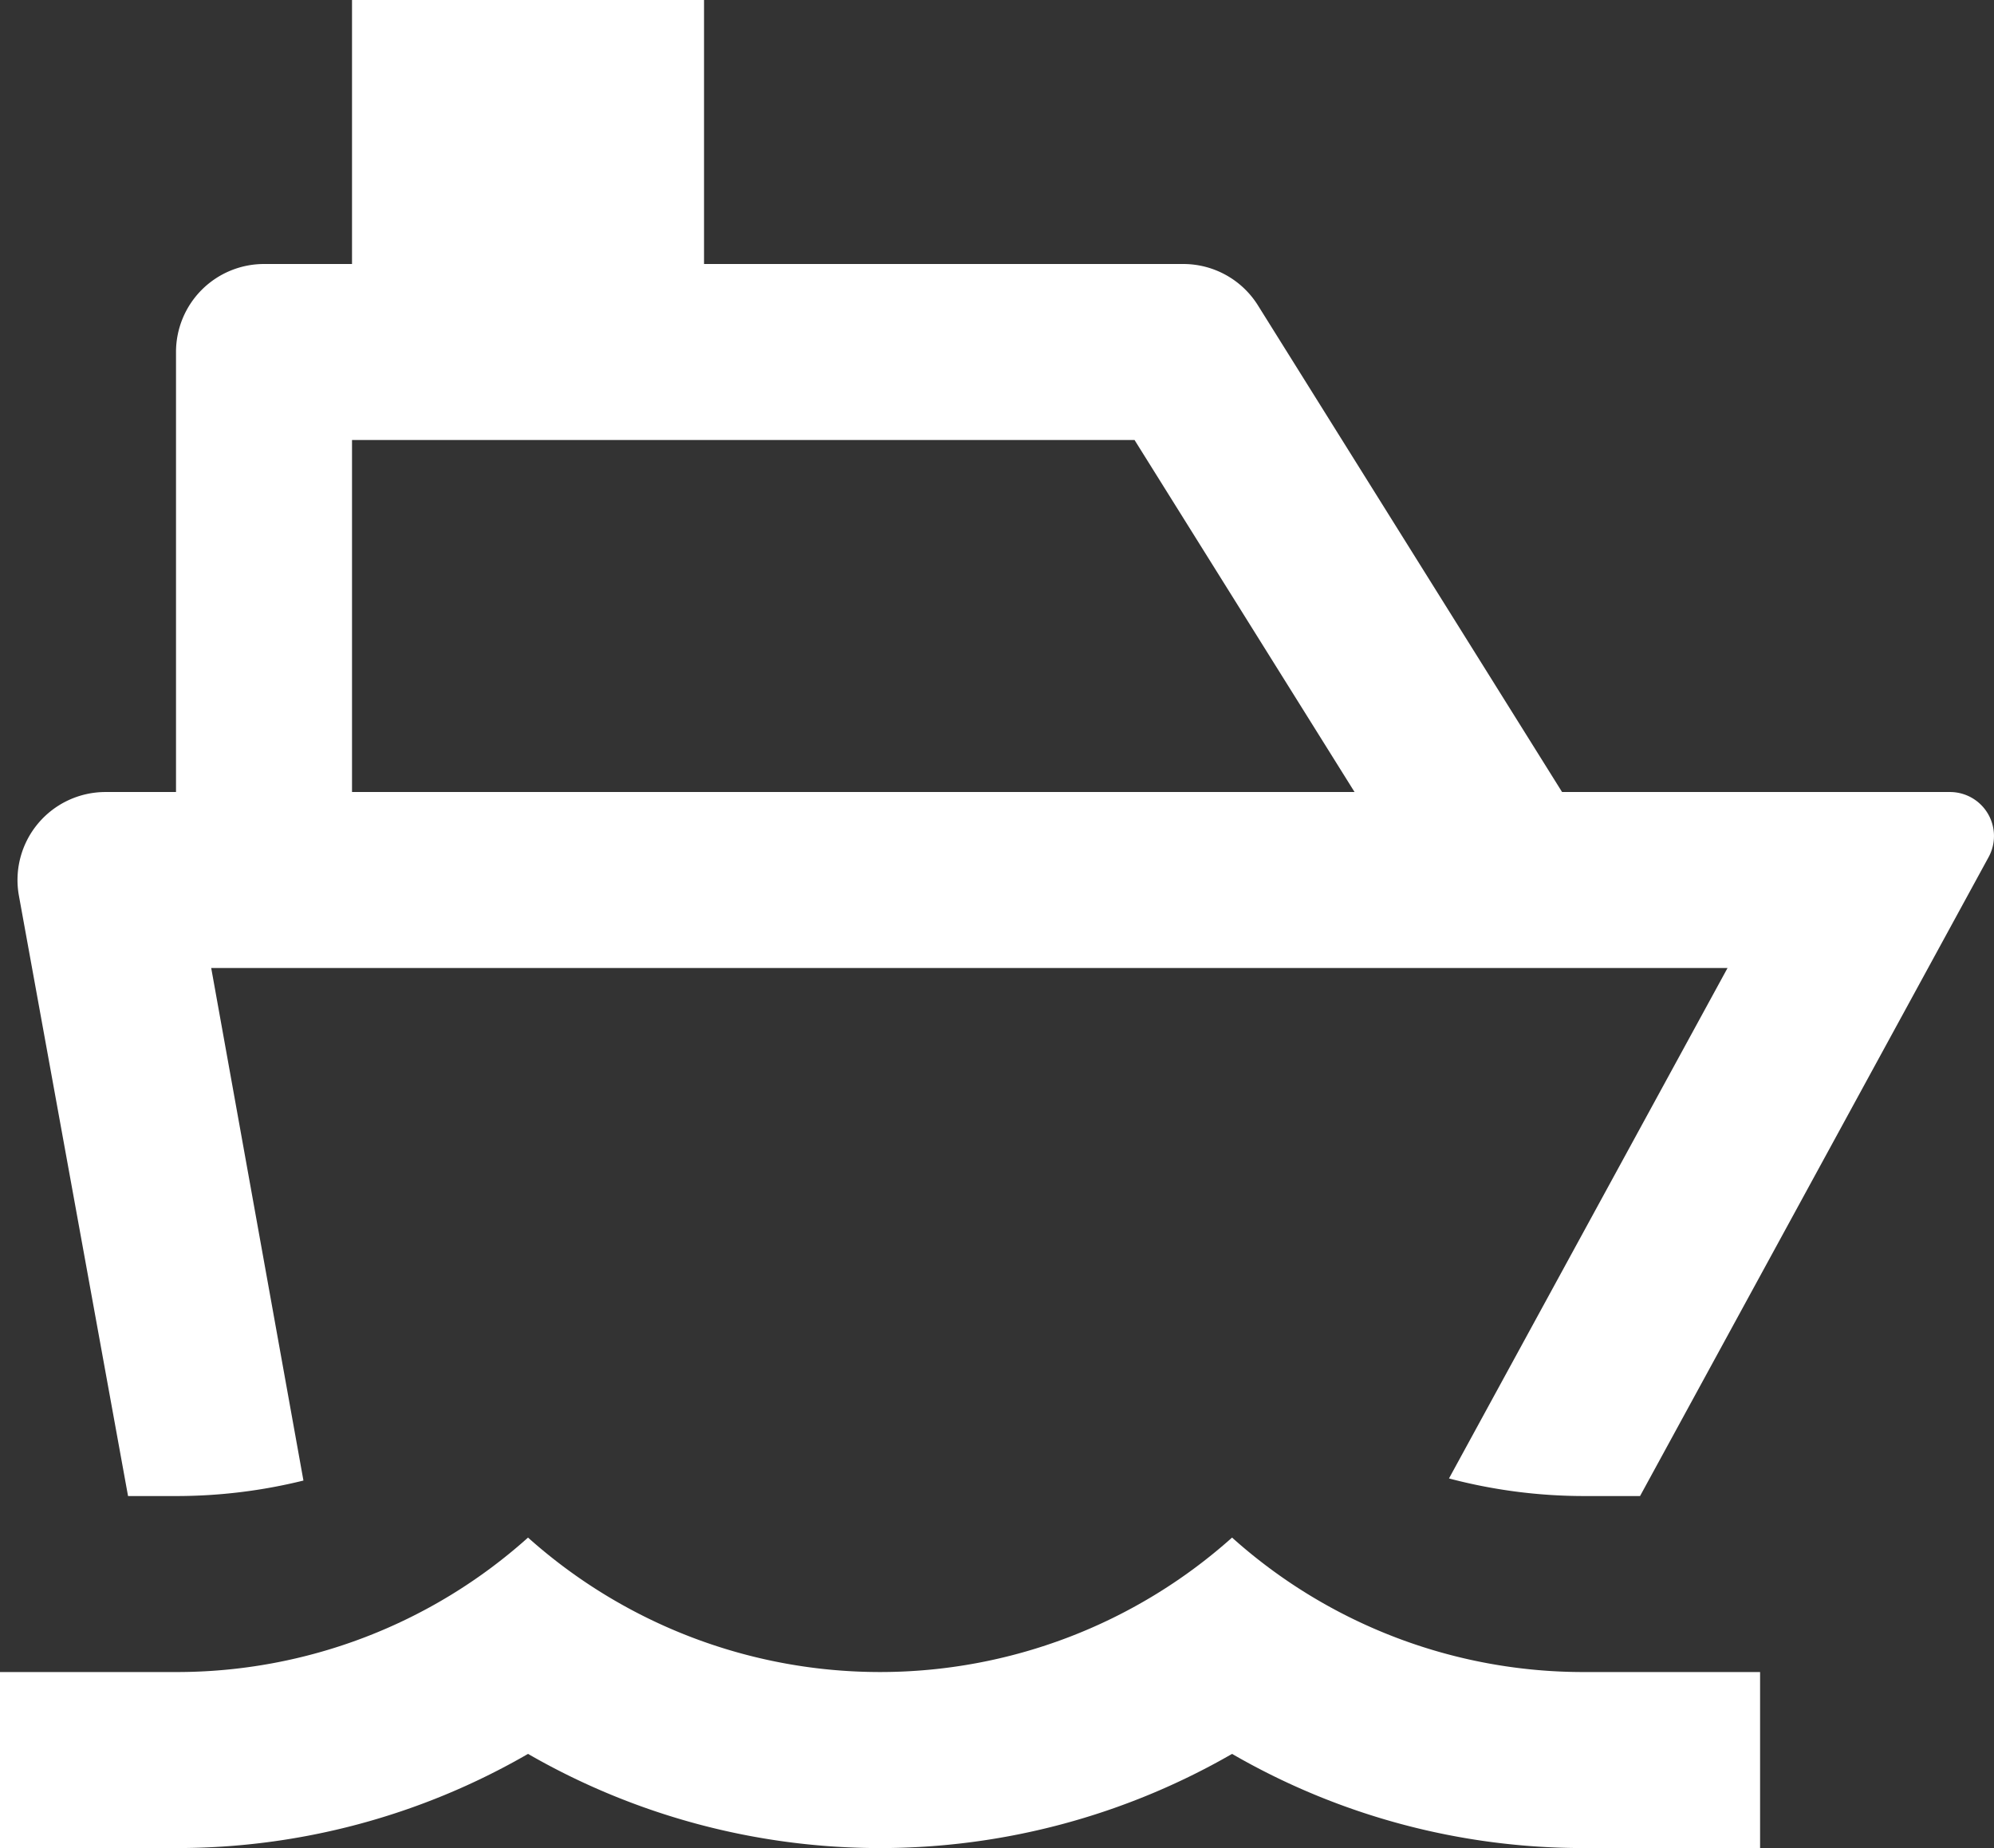 <svg xmlns="http://www.w3.org/2000/svg" width="22.658" height="21" viewBox="0 0 22.658 21">
  <rect x="0" y="0" width="22.658" height="21" fill="#333333" stroke="none"/>
  <path id="Path_58703" data-name="Path 58703" d="M9,4h5.446a1,1,0,0,1,.848.47L18.75,10h4.408a.5.5,0,0,1,.439.739L19.636,18H19a6.01,6.01,0,0,1-1.535-.2L20.63,12H3.4l1.048,5.824A6.012,6.012,0,0,1,3,18H2.455l-1.24-6.821A1,1,0,0,1,2.2,10H3V5A1,1,0,0,1,4,4H5V1H9ZM5,10H16.392l-2.5-4H5ZM3,20a5.978,5.978,0,0,0,4-1.528,6,6,0,0,0,8,0A5.978,5.978,0,0,0,19,20h2v2H19a7.963,7.963,0,0,1-4-1.07,8.01,8.01,0,0,1-8,0A7.963,7.963,0,0,1,3,22H1V20Z" transform="translate(-1 -1)" fill="#fff"/>
</svg>
